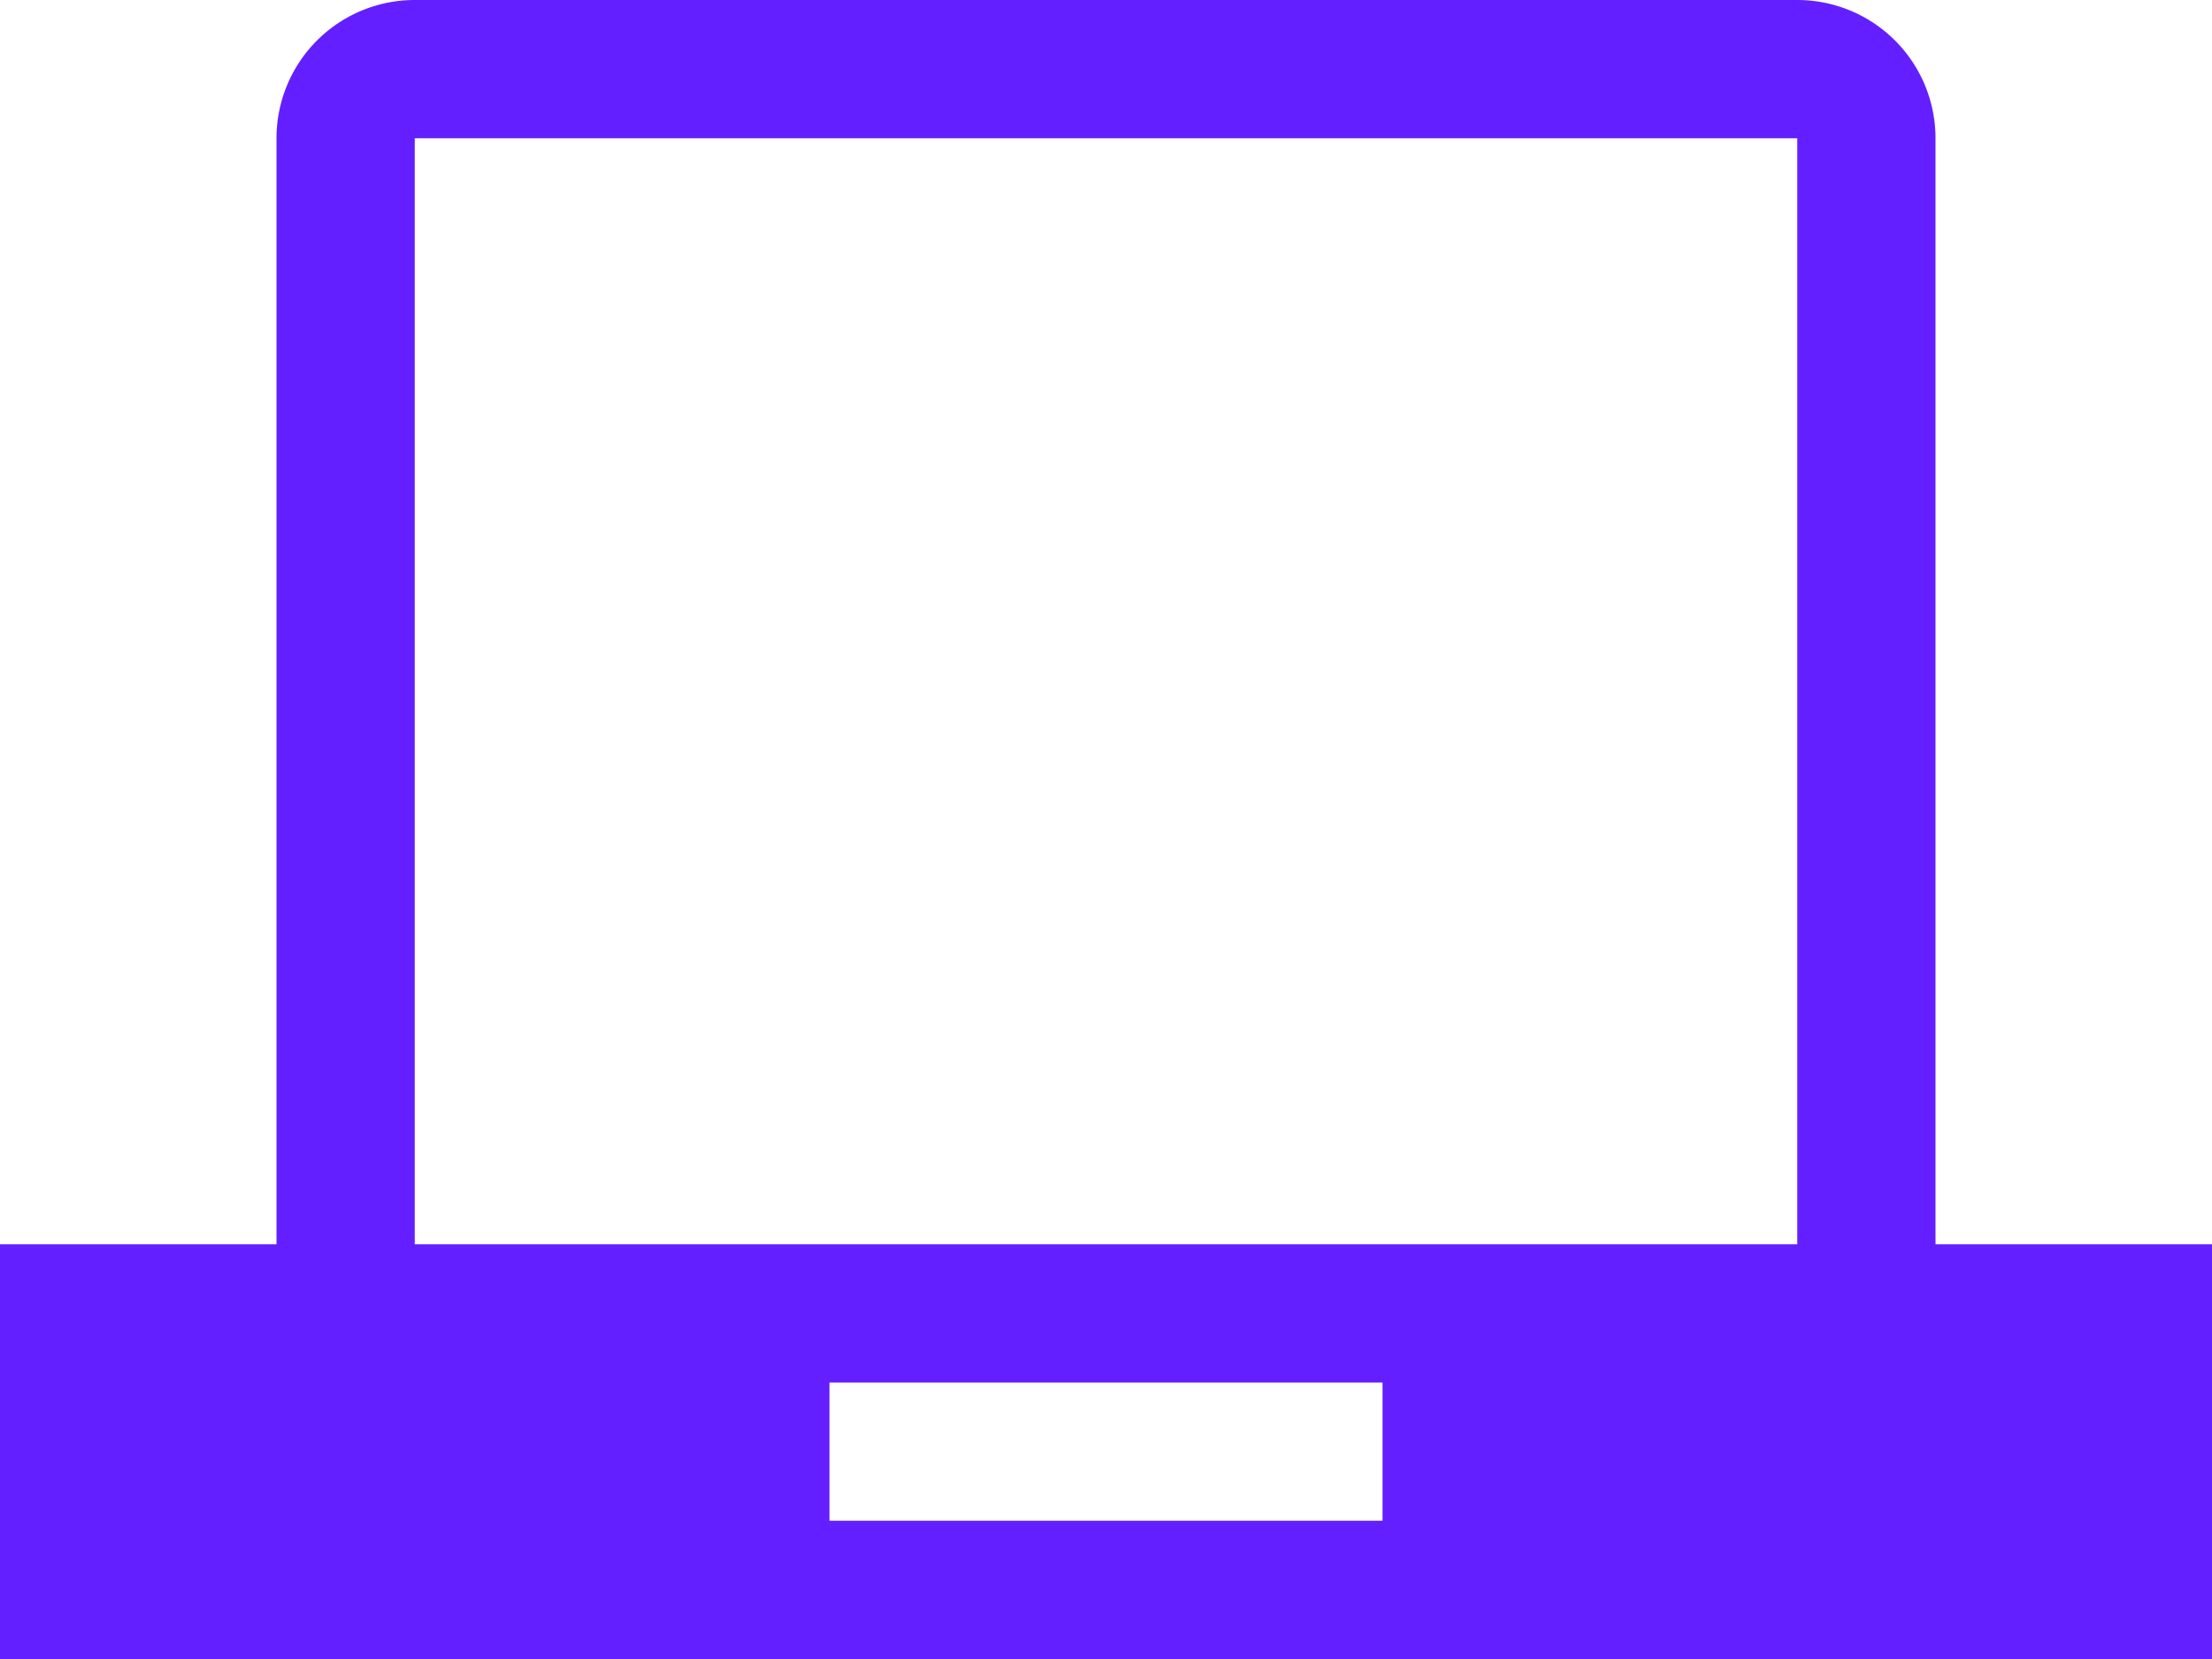 <svg id="Layer_1" data-name="Layer 1" xmlns="http://www.w3.org/2000/svg" viewBox="0 0 32 24"><defs><style>.cls-1{fill:#631fff;}</style></defs><path class="cls-1" d="M28,22V6a2,2,0,0,0-2-2H6A2,2,0,0,0,4,6V22H0v6H32V22Zm-8,4H12V24h8Zm6-4H6V6H26V22Z" transform="translate(0 -4)"/></svg>